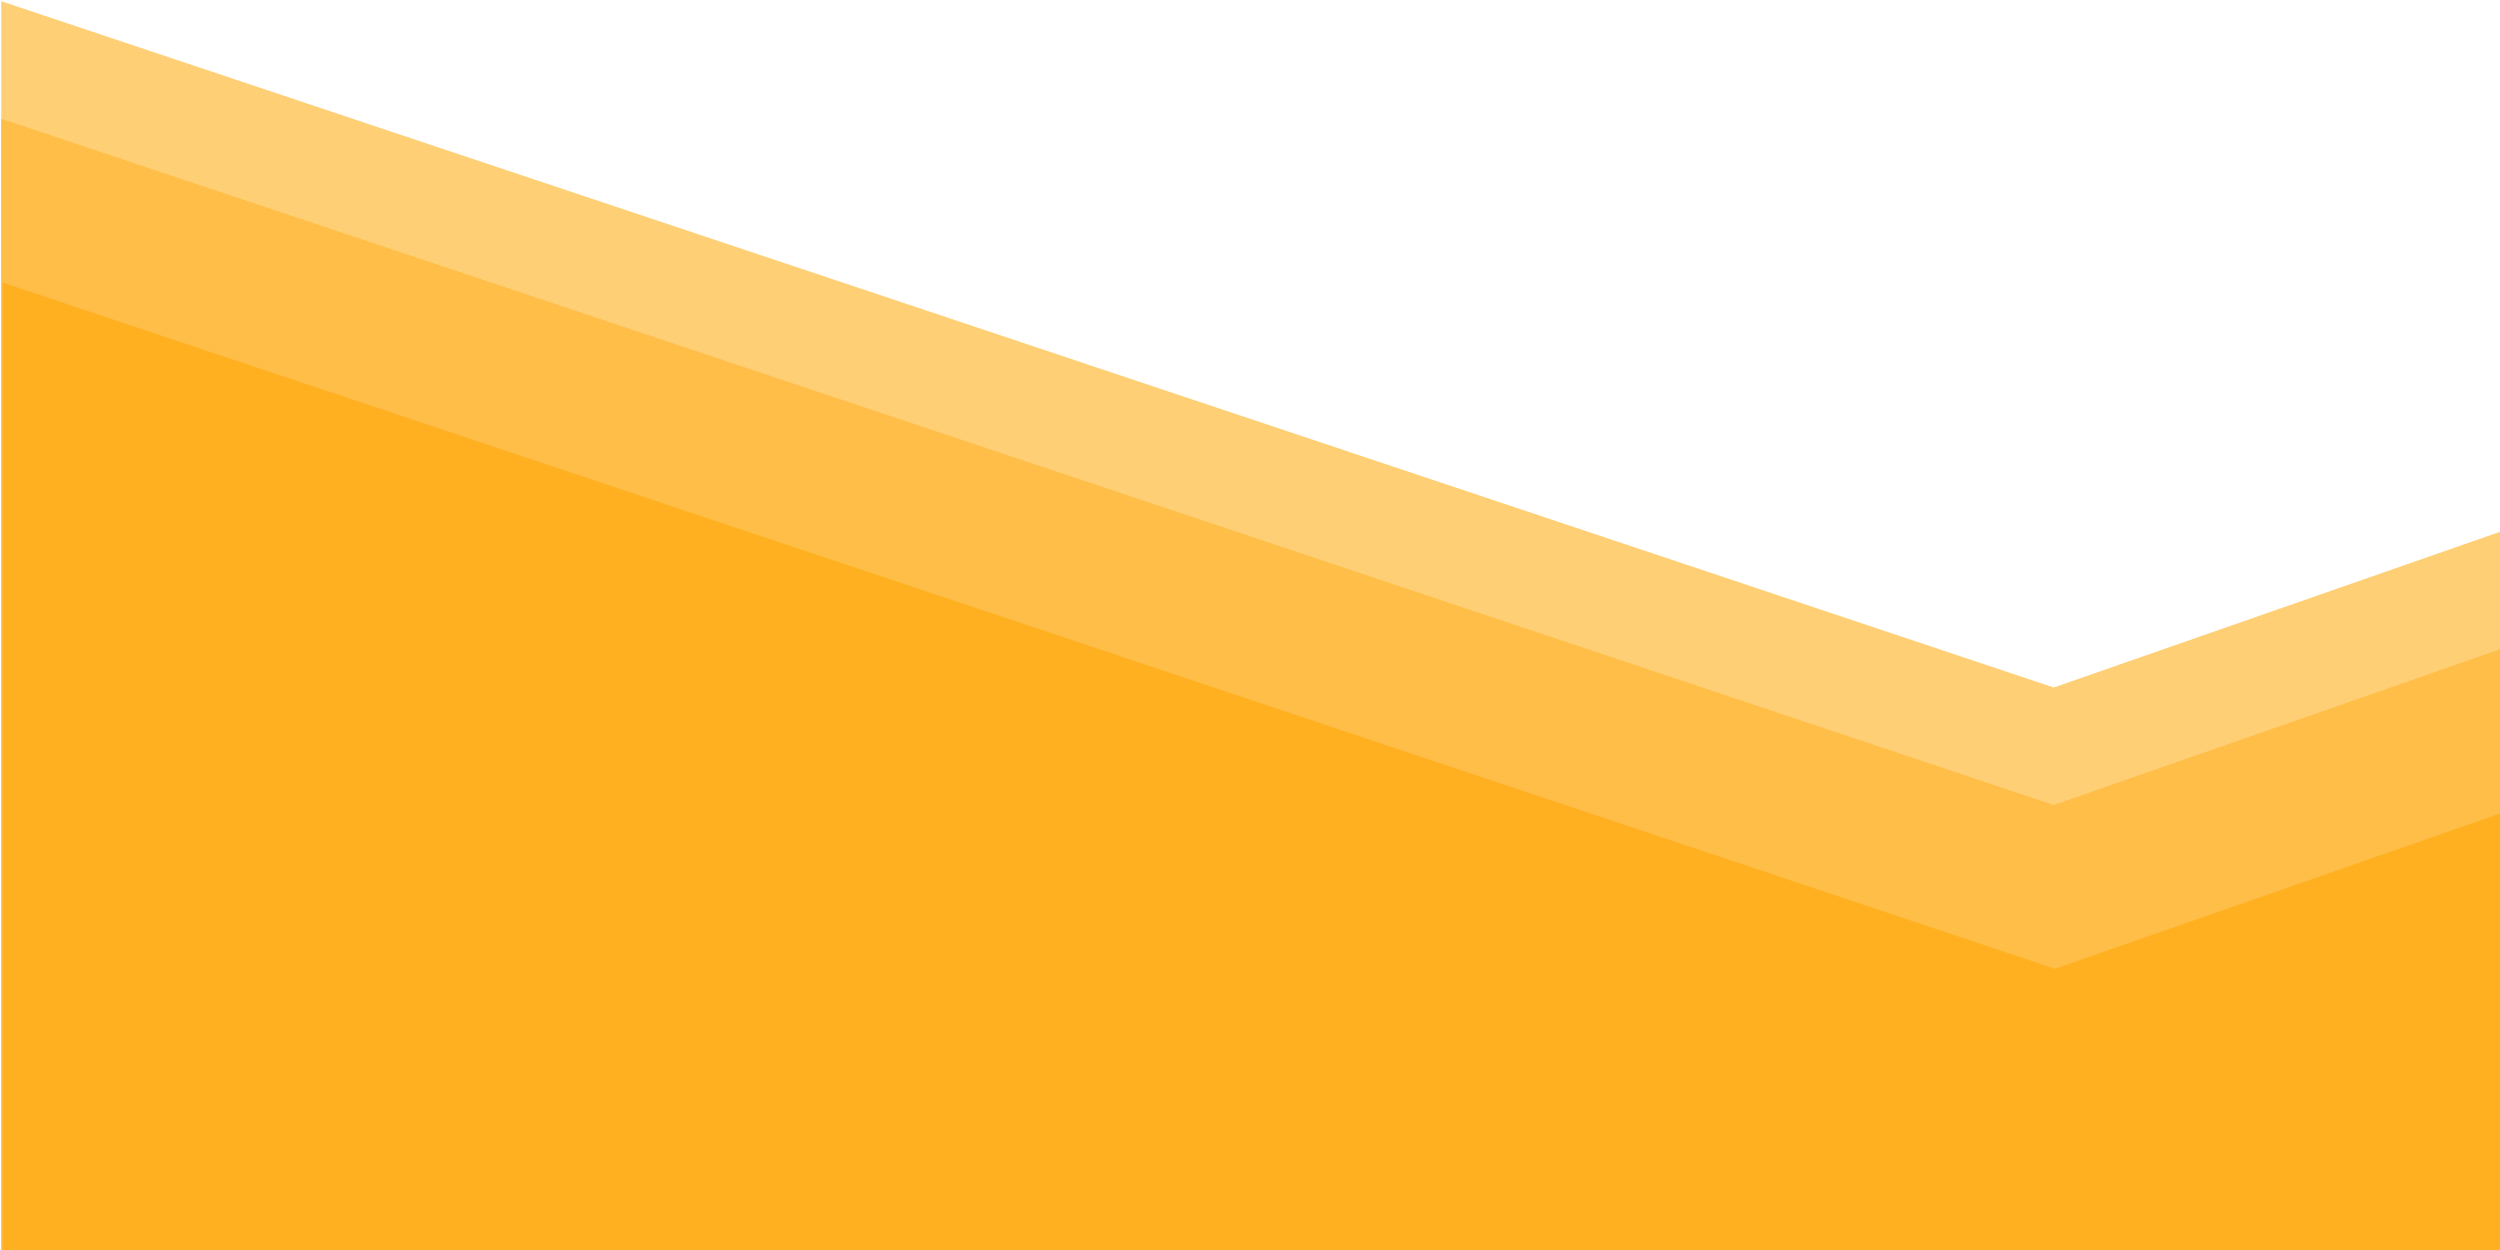 <svg viewBox="0 0 1000 500" fill="none" xmlns="http://www.w3.org/2000/svg" preserveAspectRatio="none">
<path d="M821.5 275L0.5 0.5V548H1175.5V151.5L821.5 275Z" fill="#FFCF75"/>
<path d="M821.5 322L0.5 47.5V595H1175.5V198.5L821.5 322Z" fill="#FFBE48"/>
<path d="M822 387.5L1 113V660.5H1176V264L822 387.5Z" fill="#FFB021"/>
</svg>
